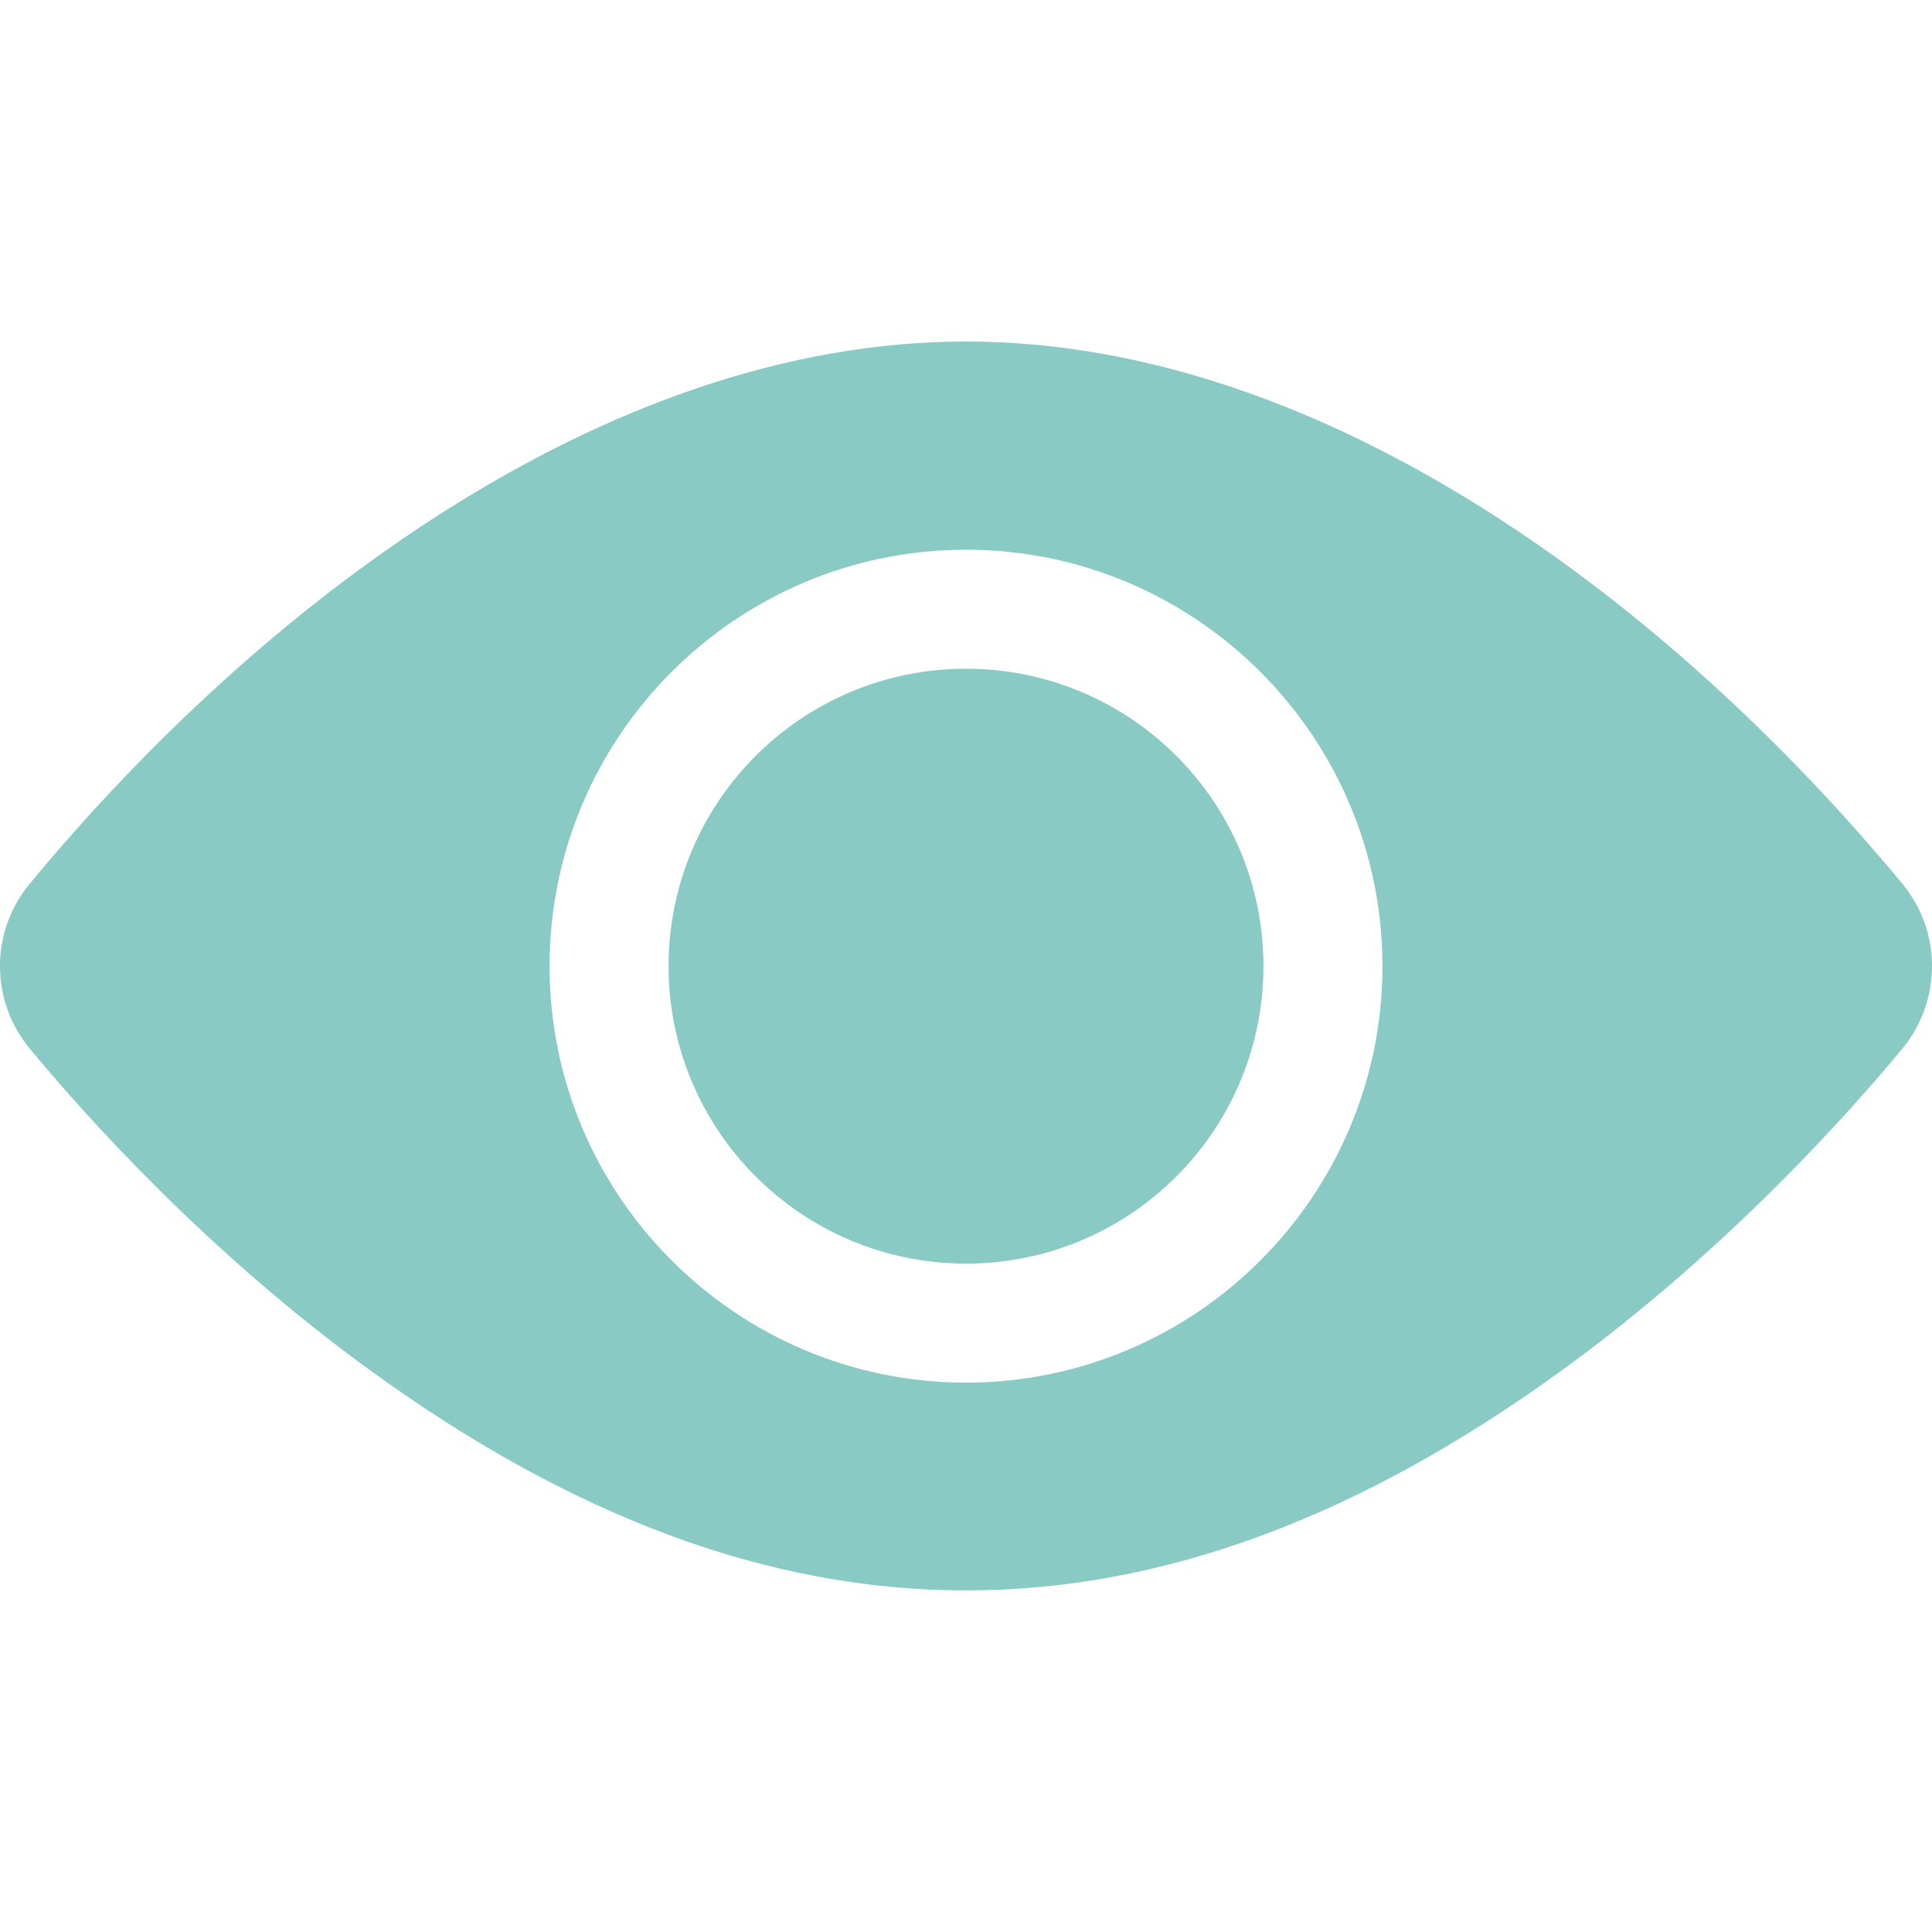 <svg width="22" height="22" viewBox="0 0 22 22" fill="none" xmlns="http://www.w3.org/2000/svg">
<path d="M11 14.389C12.871 14.389 14.387 12.872 14.387 11.002C14.387 9.131 12.871 7.615 11 7.615C9.13 7.615 7.613 9.131 7.613 11.002C7.613 12.872 9.13 14.389 11 14.389Z" fill="#89CBC4"/>
<path d="M21.663 10.064C19.059 6.918 15.118 3.889 11 3.889C6.881 3.889 2.939 6.92 0.338 10.064C-0.113 10.607 -0.113 11.396 0.338 11.94C0.992 12.73 2.363 14.256 4.194 15.589C8.807 18.947 13.183 18.955 17.806 15.589C19.637 14.256 21.009 12.73 21.663 11.94C22.111 11.398 22.114 10.609 21.663 10.064V10.064ZM11 6.26C13.615 6.26 15.742 8.387 15.742 11.002C15.742 13.617 13.615 15.744 11 15.744C8.385 15.744 6.258 13.617 6.258 11.002C6.258 8.387 8.385 6.26 11 6.26Z" fill="#89CBC4"/>
</svg>
